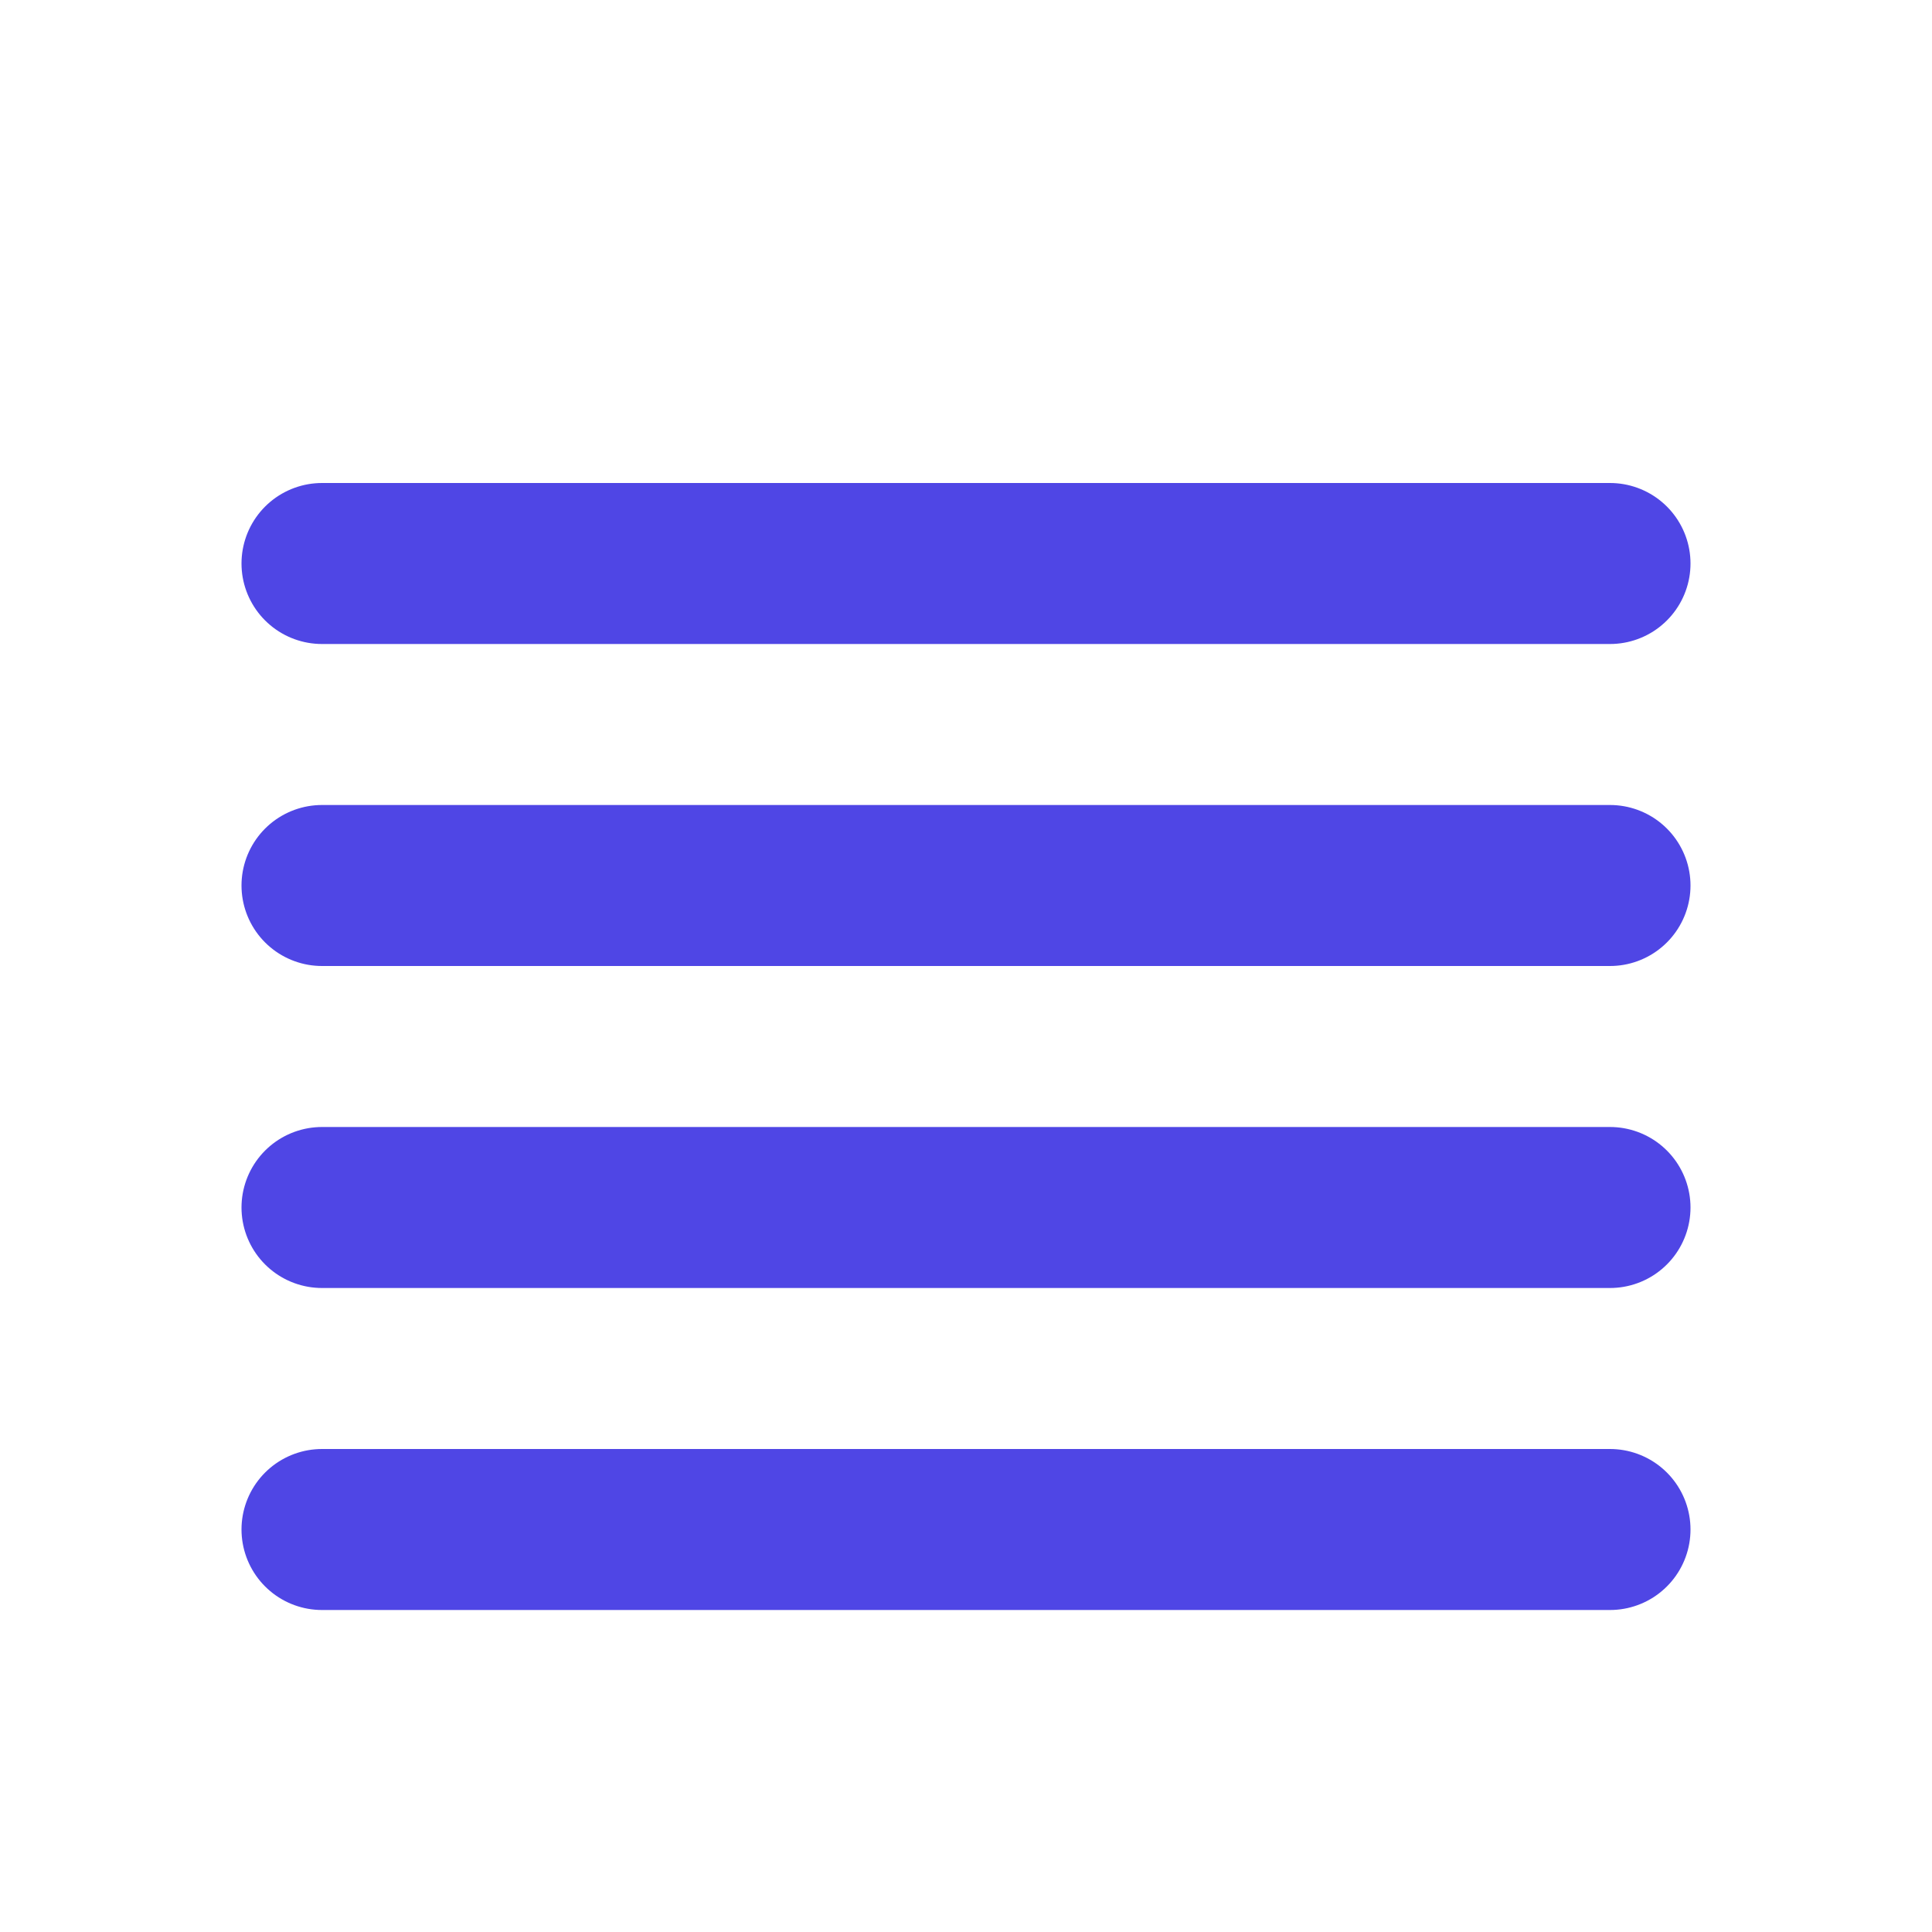 <?xml version="1.0" encoding="UTF-8"?>
<svg width="24" height="24" viewBox="0 0 24 24" fill="none" xmlns="http://www.w3.org/2000/svg">
  <path d="M4 19H20M4 15H20M4 11H20M4 7H20" stroke="#4F46E5" stroke-width="2" stroke-linecap="round"/>
</svg>
